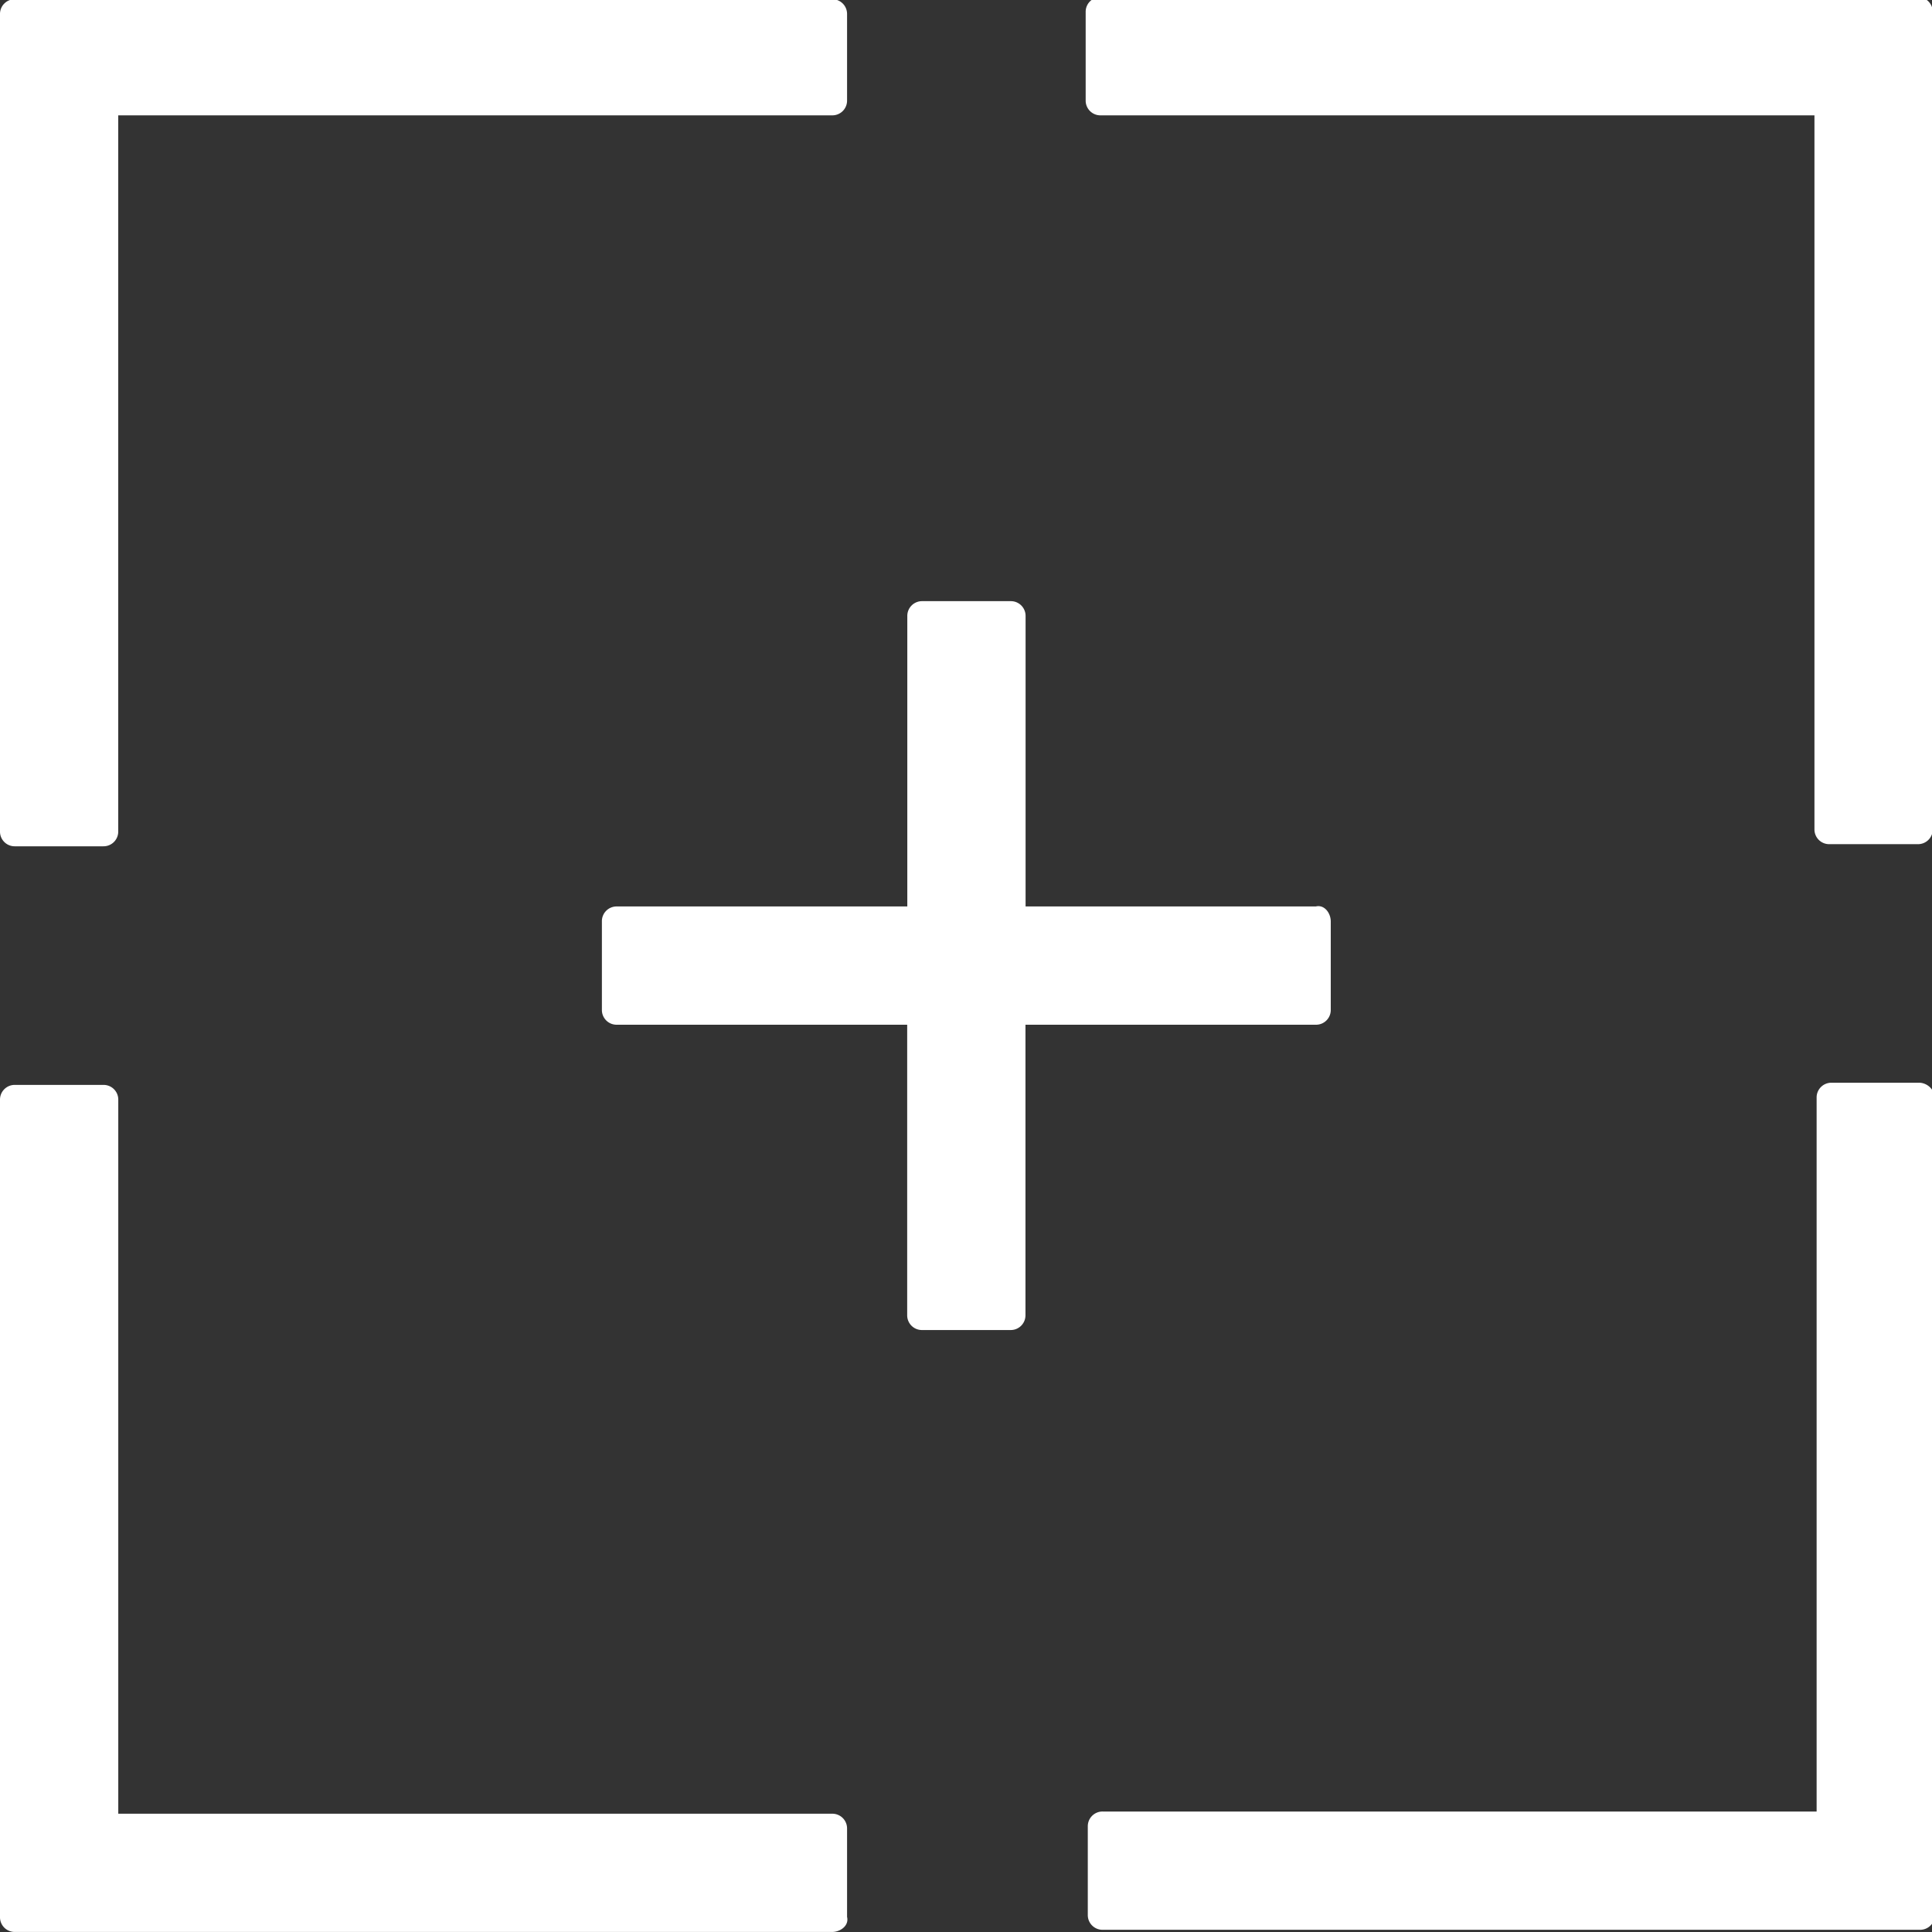 <svg xmlns="http://www.w3.org/2000/svg" xmlns:xlink="http://www.w3.org/1999/xlink" width="50" height="50" viewBox="0 0 50 50"><rect x="0" y="0" width="50" height="50" fill="#333333" stroke="none"/><defs><clipPath id="a"><rect width="50" height="50" transform="translate(0 0.075)" fill="none"/></clipPath></defs><g transform="translate(0 -0.075)"><g clip-path="url(#a)"><path d="M283.191,0h21.142a.381.381,0,0,1,.39.39V21.532a.381.381,0,0,1-.39.39h-2.281a.381.381,0,0,1-.39-.39V3.06H283.191a.381.381,0,0,1-.39-.39V.389A.38.38,0,0,1,283.191,0Z" transform="translate(-254.704)" fill="#fff"/><path d="M0,22.089V.947A.381.381,0,0,1,.39.557H21.532a.381.381,0,0,1,.39.39V3.172a.381.381,0,0,1-.39.39H3.06V22.089a.381.381,0,0,1-.39.39H.389A.38.38,0,0,1,0,22.089Z" transform="translate(0 -0.502)" fill="#fff"/><path d="M21.532,305.277H.39a.381.381,0,0,1-.39-.39V283.745a.381.381,0,0,1,.39-.39H2.671a.381.381,0,0,1,.39.39v18.472H21.532a.381.381,0,0,1,.39.39v2.281c.055.222-.168.389-.39.389Z" transform="translate(0 -255.203)" fill="#fff"/><path d="M305.28,283.184v21.142a.381.381,0,0,1-.39.39H283.748a.381.381,0,0,1-.39-.39v-2.281a.381.381,0,0,1,.39-.39h18.472V283.184a.381.381,0,0,1,.39-.39h2.281a.419.419,0,0,1,.389.39Z" transform="translate(-255.206 -254.698)" fill="#fff"/><path d="M175.659,165.644v2.281a.381.381,0,0,1-.39.39h-7.511v7.511a.381.381,0,0,1-.39.39h-2.281a.381.381,0,0,1-.39-.39v-7.511h-7.511a.381.381,0,0,1-.39-.39v-2.281a.381.381,0,0,1,.39-.39H164.7v-7.511a.381.381,0,0,1,.39-.39h2.281a.381.381,0,0,1,.39.39v7.511h7.511C175.491,165.2,175.659,165.421,175.659,165.644Z" transform="translate(-141.219 -141.72)" fill="#fff"/></g></g></svg>